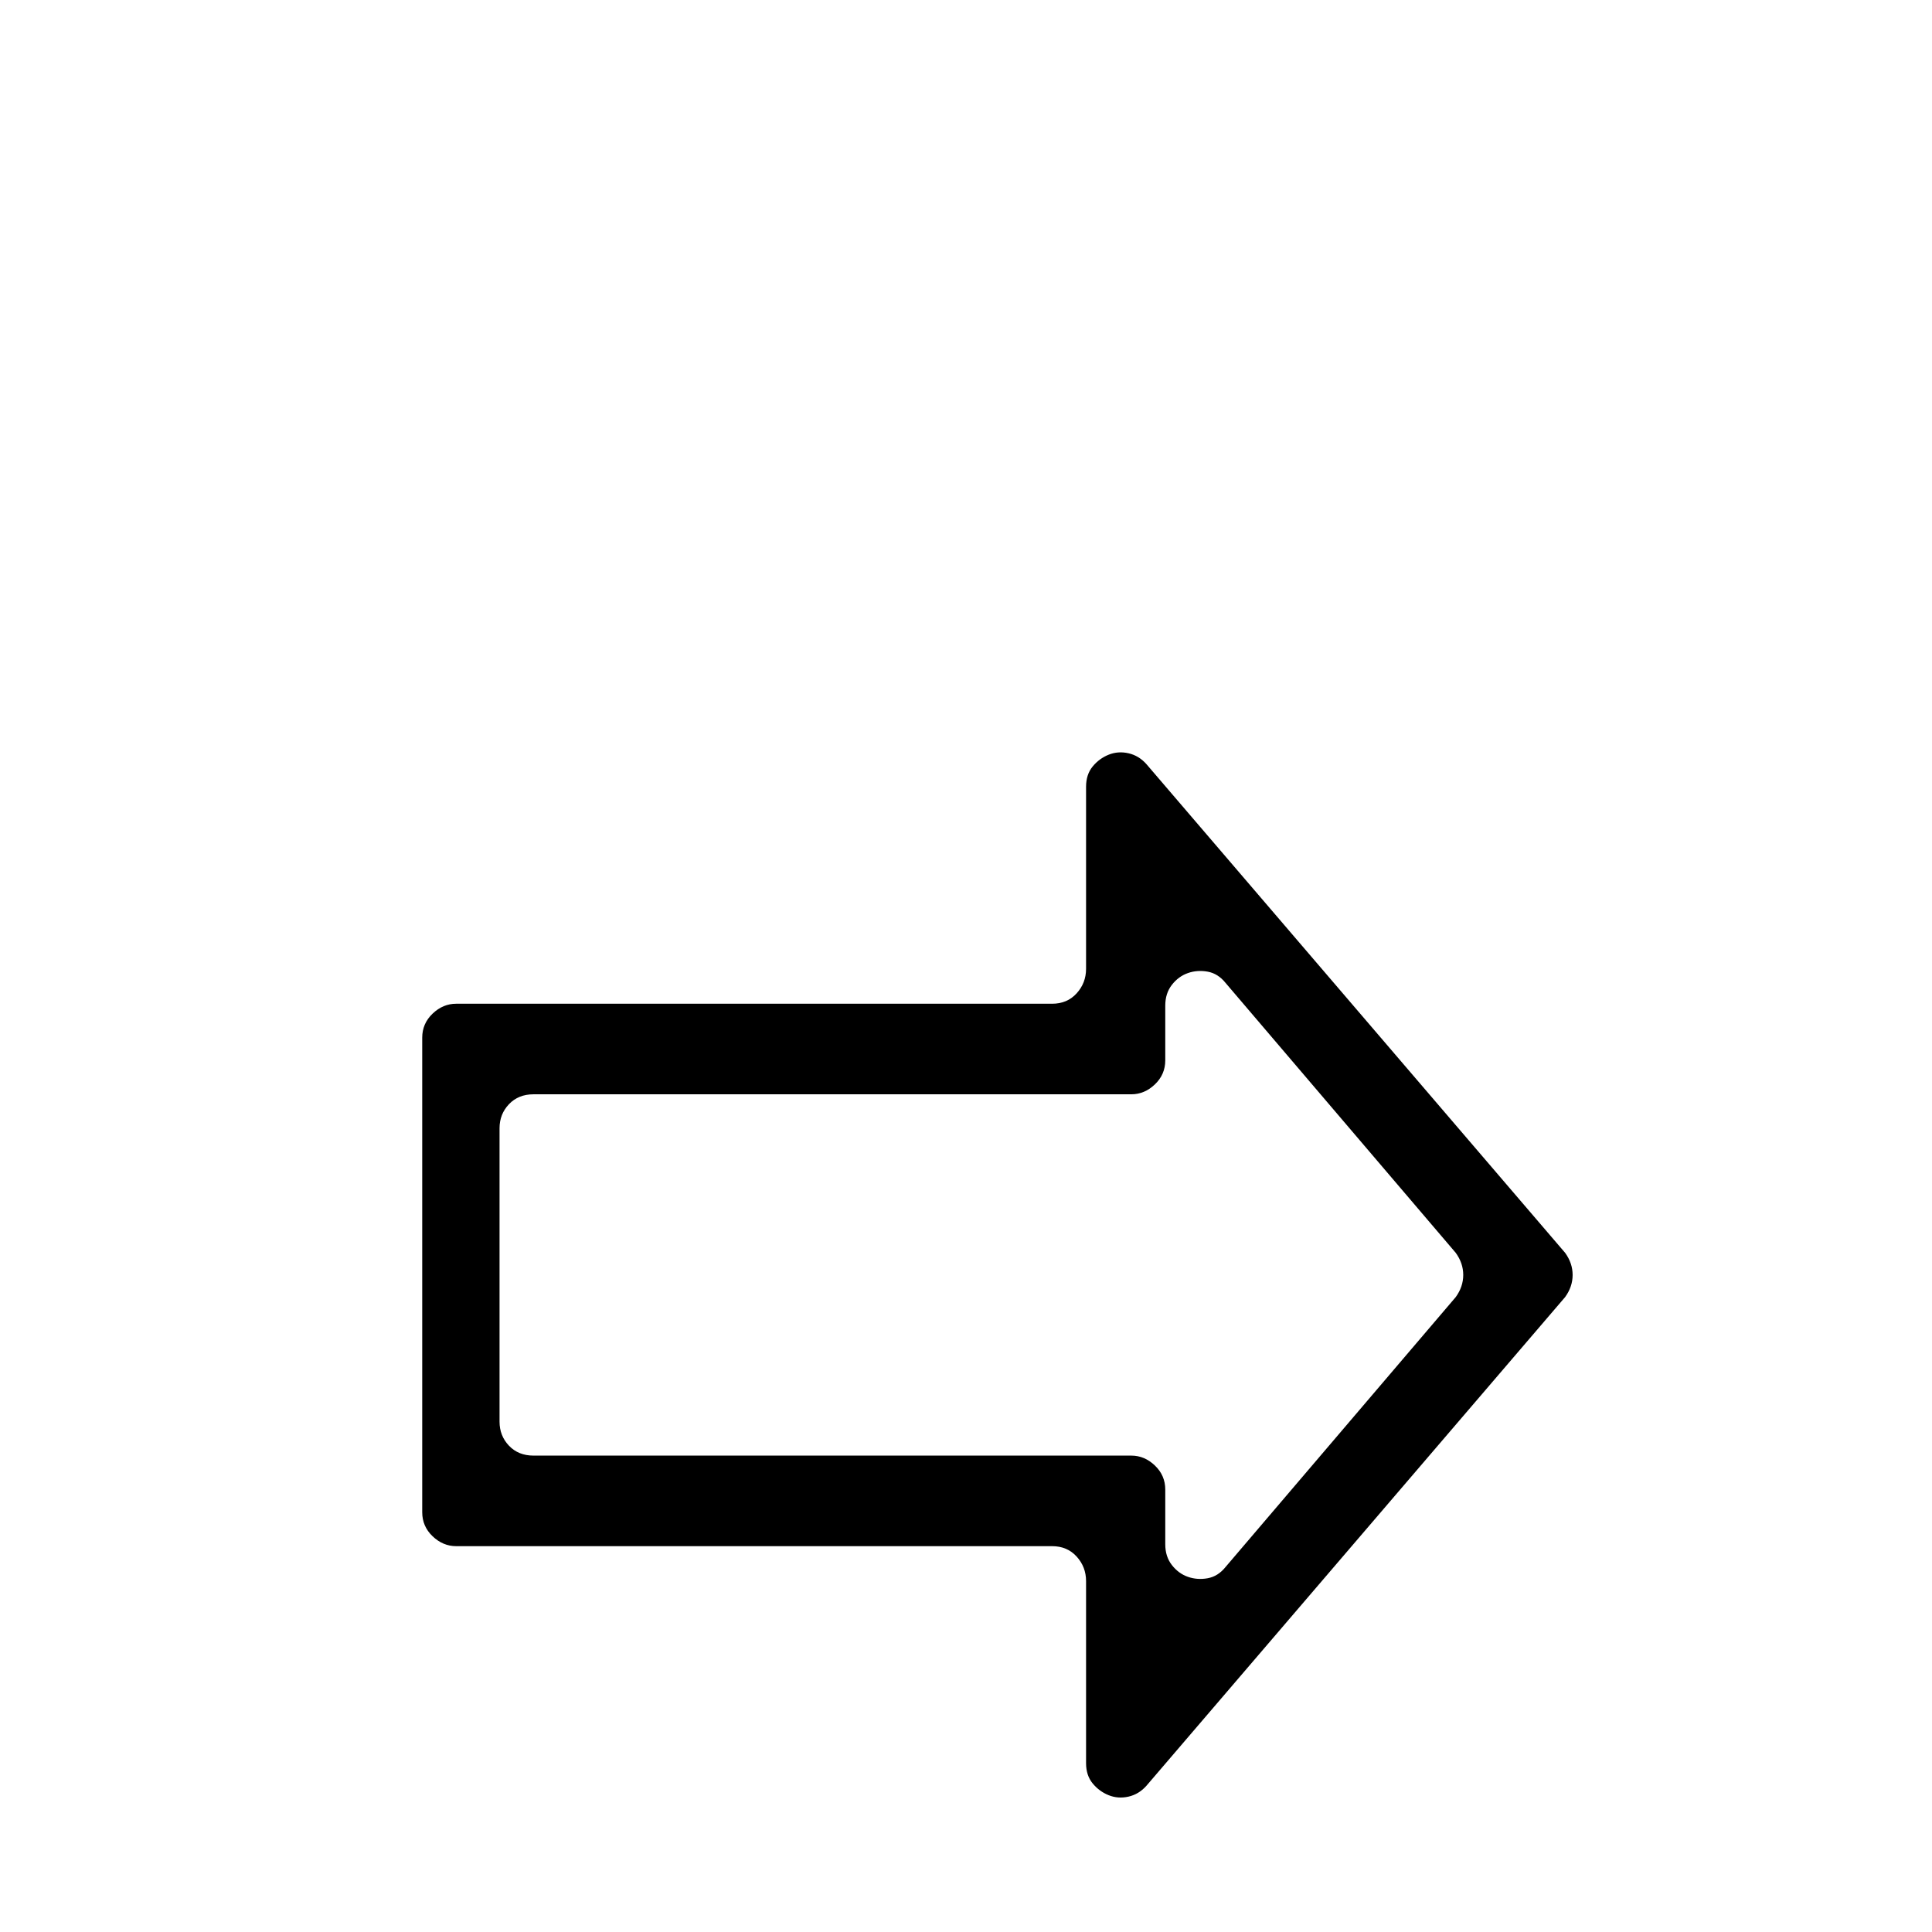<?xml version="1.0" standalone="no"?>
<!DOCTYPE svg PUBLIC "-//W3C//DTD SVG 1.1//EN" "http://www.w3.org/Graphics/SVG/1.1/DTD/svg11.dtd" >
<svg xmlns="http://www.w3.org/2000/svg" xmlns:xlink="http://www.w3.org/1999/xlink" version="1.1" viewBox="0 -410 2048 2048">
  <g transform="matrix(1 0 0 -1 0 1638)">
   <path fill="currentColor"
d="M447.57 948v-503q0 -15 10.995 -25.5t24.989 -10.5h631.729q15.993 0 25.989 -11t9.996 -26v-193q0 -13 6.997 -21.5t16.992 -12.5q9.996 -4 20.991 -1.5t18.992 11.5l443.81 518q7.997 11 7.997 23.5t-7.997 23.5l-443.81 518
q-7.997 9 -18.992 11.5t-20.991 -1.5q-9.995 -4 -16.992 -12.5t-6.997 -21.5v-193q0 -15 -9.996 -26t-25.989 -11h-631.729q-13.994 0 -24.989 -10.5t-10.995 -25.5zM1543.1 673l-243.896 -286q-7.997 -10 -18.992 -12t-20.991 1.5
q-9.995 3.5 -16.992 12.5t-6.997 22v58q0 15 -10.995 25.5q-10.996 10.5 -24.989 10.5h-633.729q-15.993 0 -25.989 10.5q-9.995 10.5 -9.995 25.5v311q0 15 9.995 25.5q9.996 10.5 25.989 10.5h633.729q13.993 0 24.989 10.5
q10.995 10.5 10.995 25.5v58q0 13 6.997 22t16.992 12.5q9.996 3.5 20.991 1.5t18.992 -12l243.896 -286q7.997 -11 7.997 -23.5t-7.997 -23.5z" />
  </g>

</svg>
